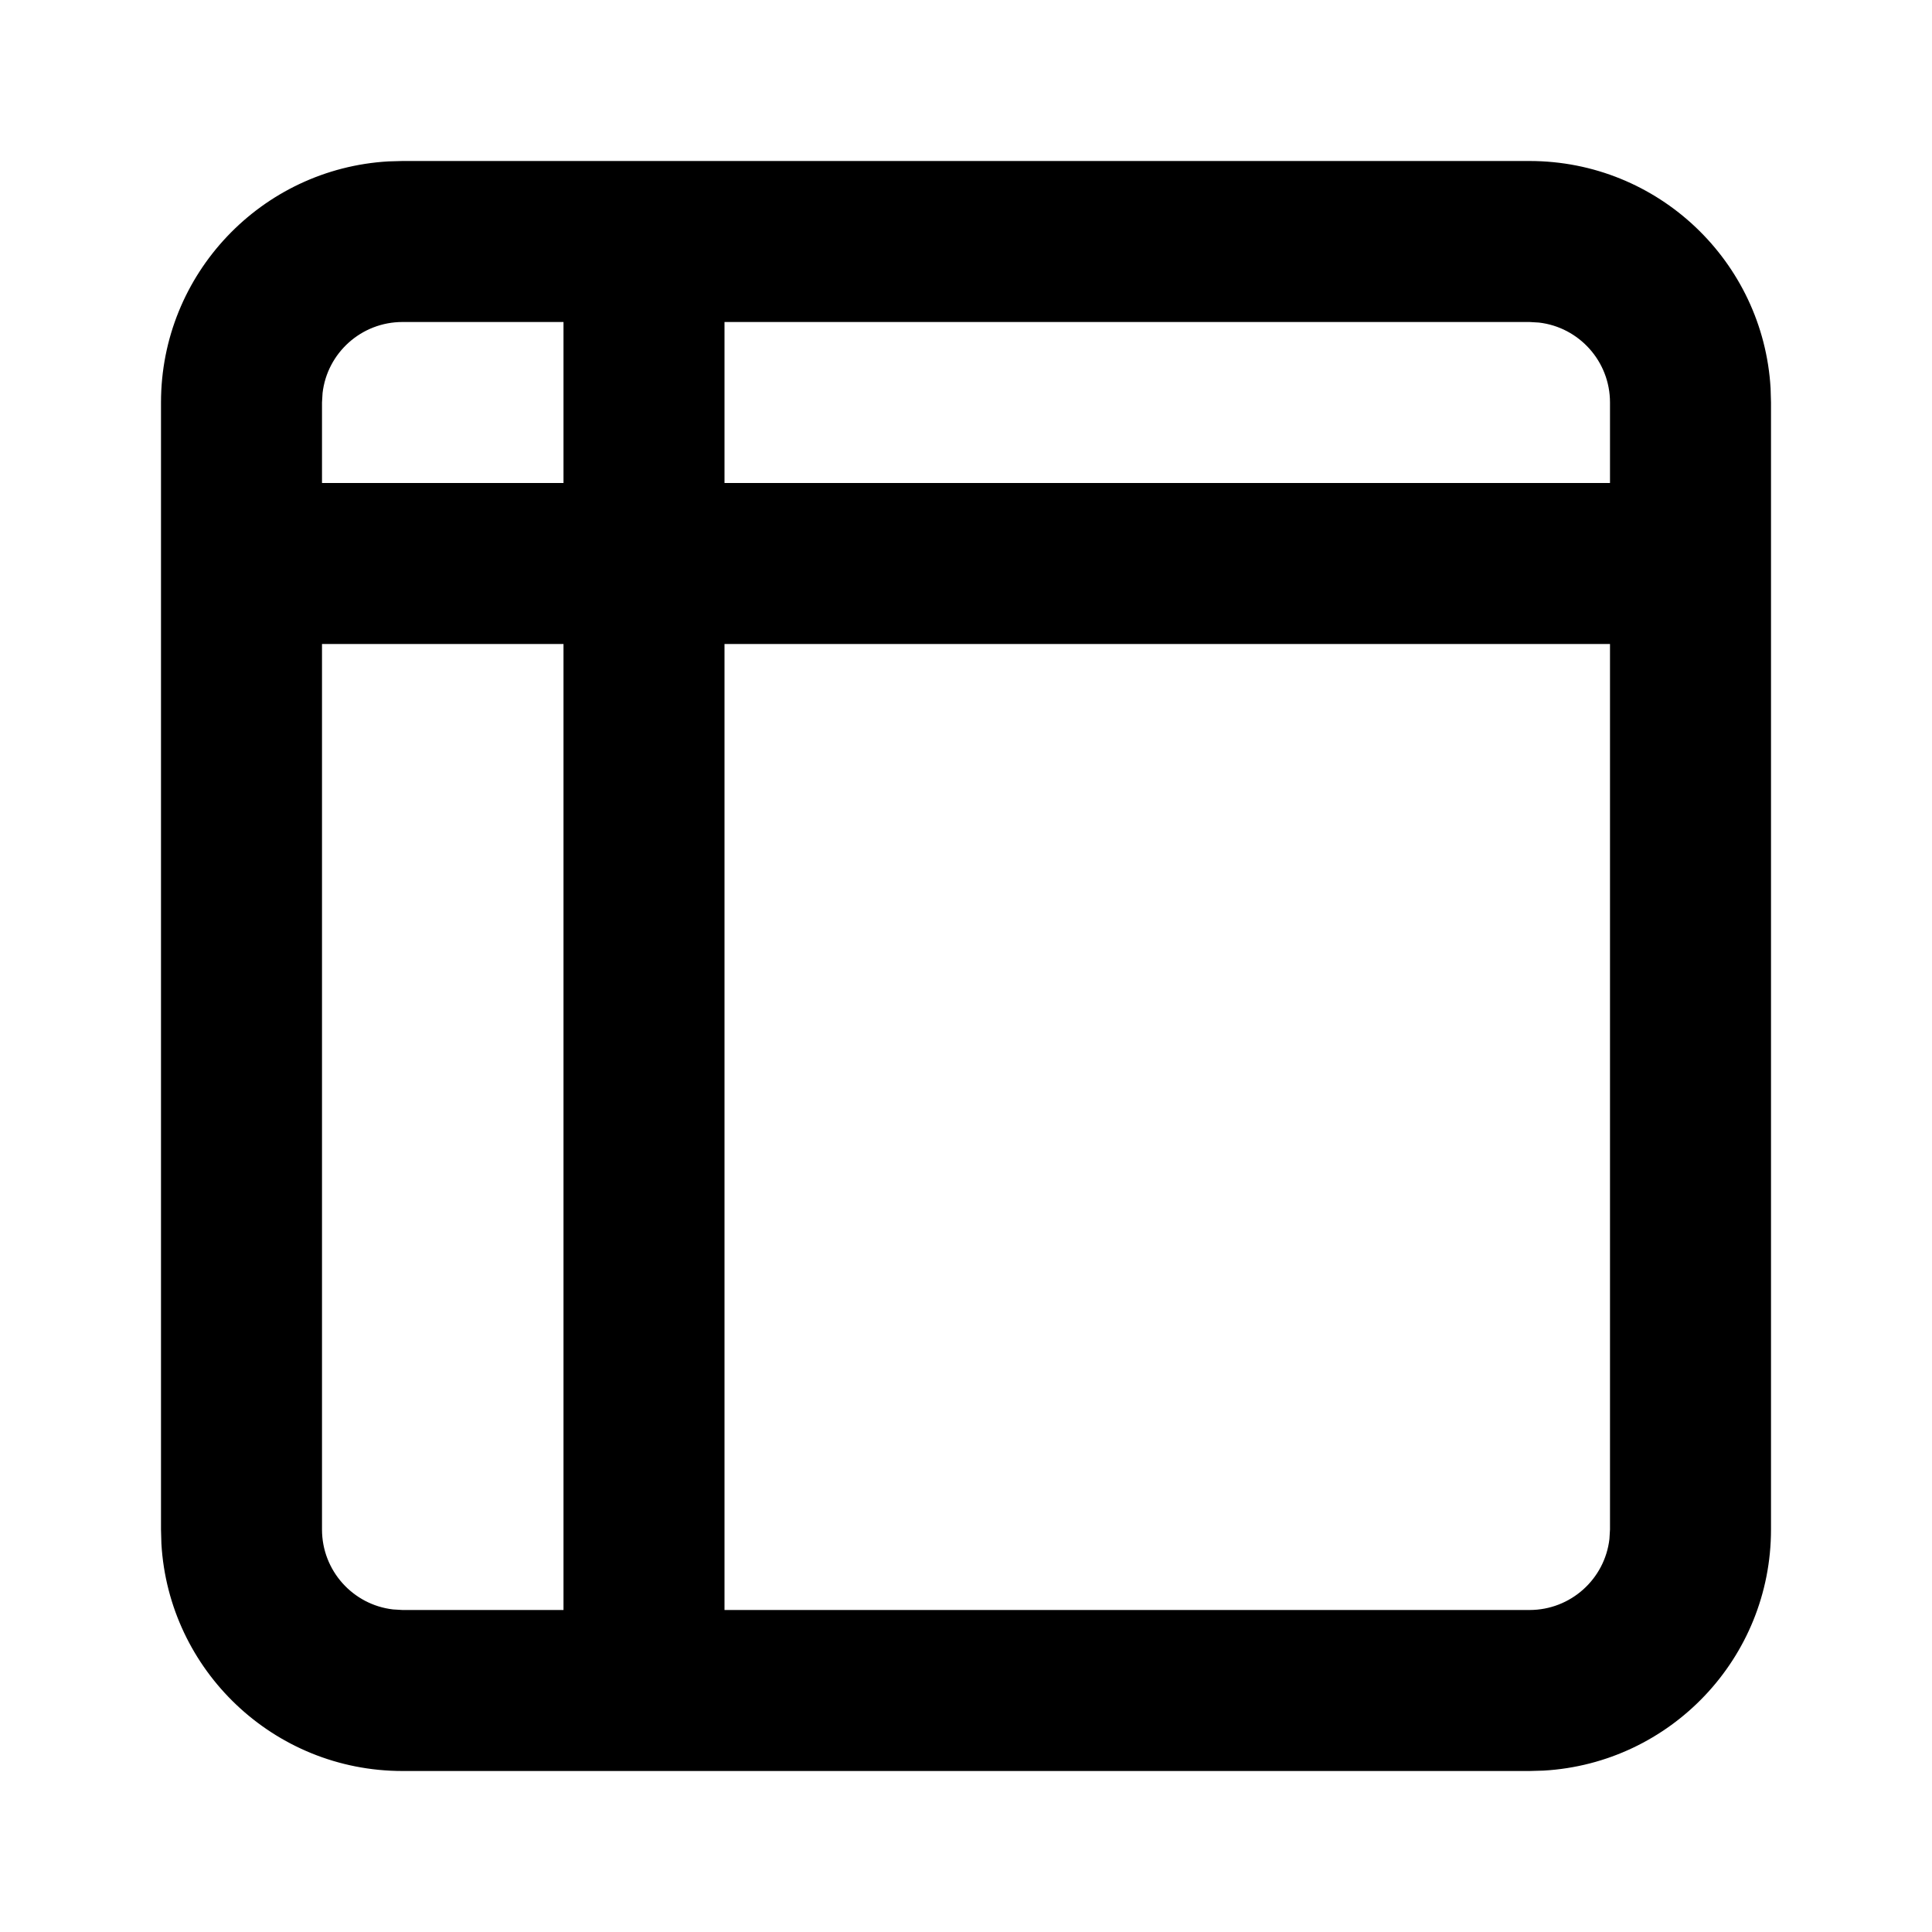 <svg xmlns="http://www.w3.org/2000/svg" width="24" height="24" viewBox="0 0 24 24">
    <path fill="currentColor" d="M22 19c0 1.598-1.249 2.904-2.824 2.995L19 22H5c-1.598 0-2.904-1.249-2.995-2.824L2 19V5c0-1.598 1.249-2.904 2.824-2.995L5 2h14c1.598 0 2.904 1.249 2.995 2.824L22 5v14zM4 8v11c0 .513.386.936.883.993L5 20h2V8H4zm16 0H9v12h10c.513 0 .936-.386.993-.883L20 19V8zm-1-4H9v2h11V5c0-.513-.386-.936-.883-.993L19 4zM4 6h3V4H5c-.513 0-.936.386-.993.883L4 5v1z" />
</svg>
